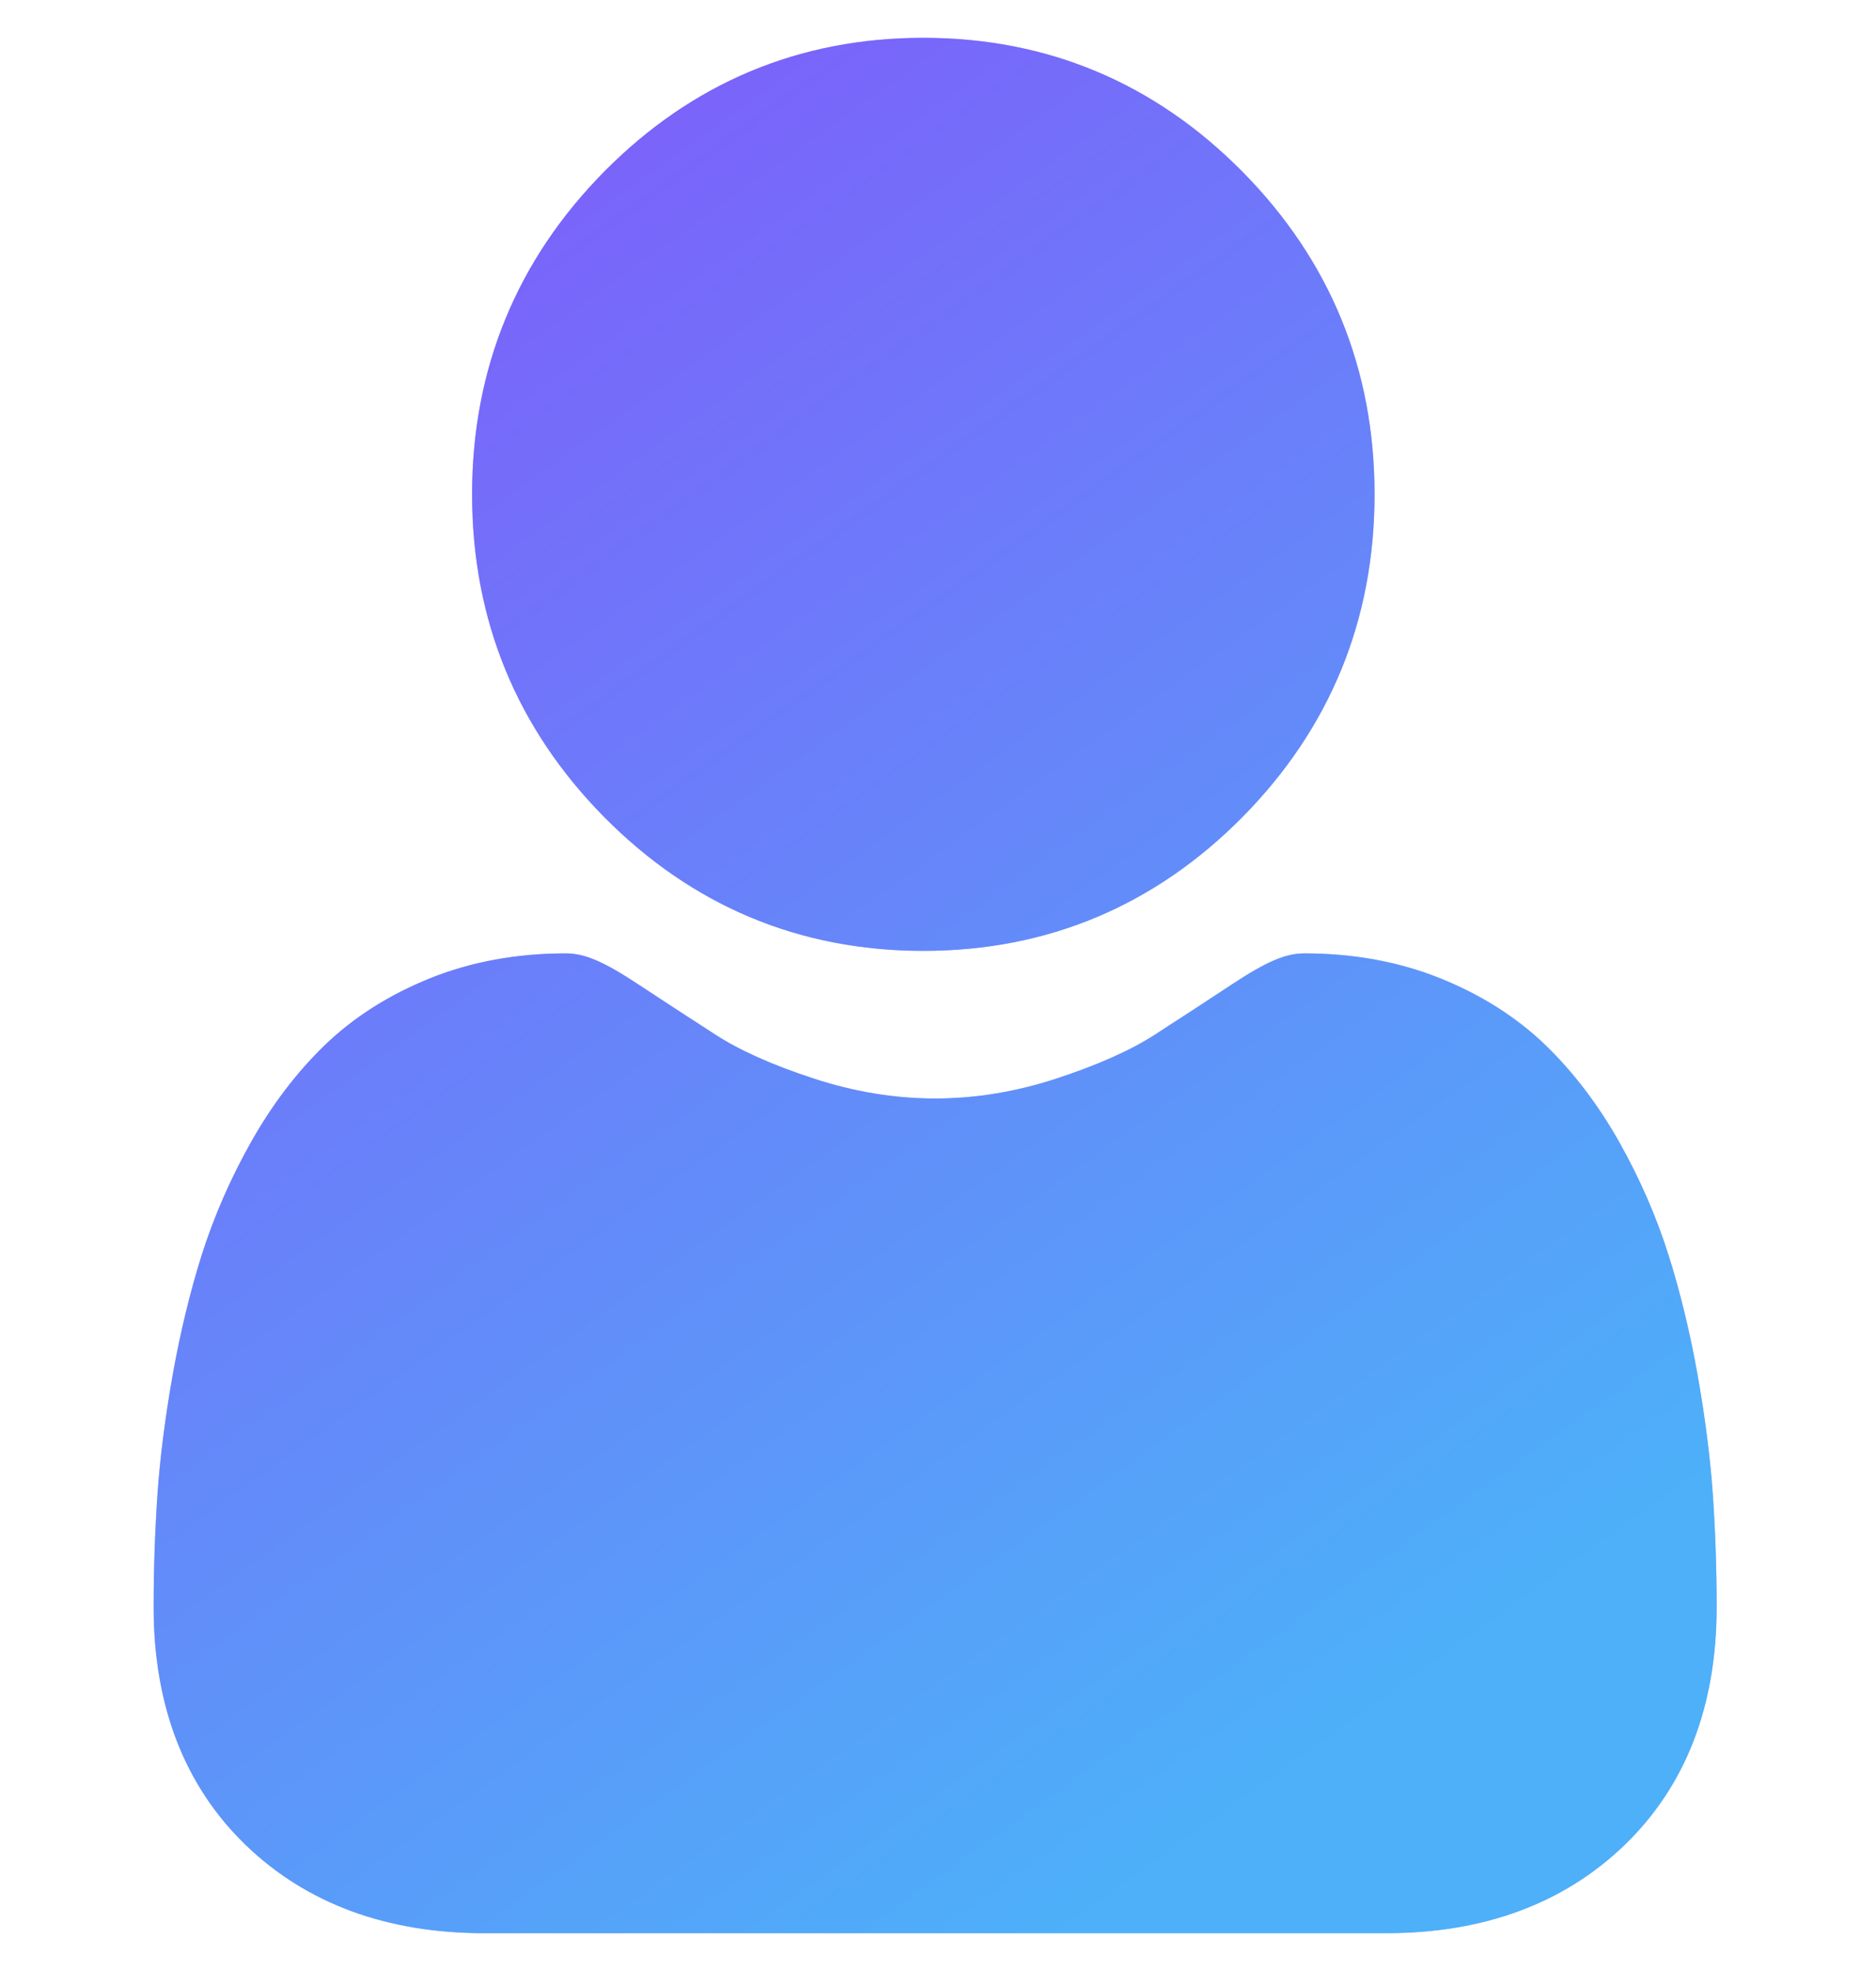 <svg width="20" height="21" viewBox="0 0 20 21" fill="none" xmlns="http://www.w3.org/2000/svg">
<g clip-path="url(#clip0_2147_2242)">
<path d="M9.843 10.131C11.165 10.131 12.309 9.651 13.245 8.706C14.18 7.76 14.654 6.603 14.654 5.267C14.654 3.931 14.18 2.774 13.244 1.828C12.309 0.883 11.165 0.403 9.843 0.403C8.521 0.403 7.377 0.883 6.442 1.828C5.507 2.774 5.033 3.931 5.033 5.267C5.033 6.603 5.507 7.76 6.442 8.706C7.378 9.651 8.522 10.131 9.843 10.131Z" fill="#B6B7F9"/>
<path d="M9.843 10.131C11.165 10.131 12.309 9.651 13.245 8.706C14.18 7.76 14.654 6.603 14.654 5.267C14.654 3.931 14.18 2.774 13.244 1.828C12.309 0.883 11.165 0.403 9.843 0.403C8.521 0.403 7.377 0.883 6.442 1.828C5.507 2.774 5.033 3.931 5.033 5.267C5.033 6.603 5.507 7.76 6.442 8.706C7.378 9.651 8.522 10.131 9.843 10.131Z" fill="url(#paint0_linear_2147_2242)"/>
<path d="M18.261 15.931C18.234 15.538 18.179 15.108 18.099 14.655C18.018 14.199 17.913 13.767 17.788 13.372C17.659 12.964 17.484 12.562 17.267 12.176C17.042 11.775 16.777 11.427 16.48 11.139C16.17 10.839 15.79 10.598 15.35 10.422C14.912 10.246 14.427 10.158 13.908 10.158C13.704 10.158 13.507 10.242 13.126 10.493C12.892 10.648 12.618 10.826 12.312 11.024C12.05 11.193 11.696 11.35 11.258 11.493C10.831 11.633 10.397 11.704 9.969 11.704C9.541 11.704 9.108 11.633 8.68 11.493C8.243 11.351 7.888 11.193 7.627 11.024C7.324 10.828 7.05 10.65 6.812 10.493C6.432 10.242 6.234 10.158 6.03 10.158C5.511 10.158 5.026 10.246 4.588 10.422C4.149 10.598 3.769 10.839 3.458 11.14C3.162 11.427 2.897 11.775 2.672 12.176C2.455 12.562 2.28 12.964 2.15 13.373C2.026 13.767 1.921 14.199 1.84 14.655C1.76 15.108 1.705 15.537 1.678 15.932C1.652 16.318 1.638 16.719 1.638 17.124C1.638 18.178 1.97 19.032 2.623 19.661C3.269 20.282 4.123 20.597 5.161 20.597H14.778C15.816 20.597 16.67 20.282 17.316 19.661C17.97 19.032 18.301 18.178 18.301 17.124C18.301 16.717 18.287 16.316 18.261 15.931Z" fill="#B6B7F9"/>
<path d="M18.261 15.931C18.234 15.538 18.179 15.108 18.099 14.655C18.018 14.199 17.913 13.767 17.788 13.372C17.659 12.964 17.484 12.562 17.267 12.176C17.042 11.775 16.777 11.427 16.48 11.139C16.17 10.839 15.79 10.598 15.35 10.422C14.912 10.246 14.427 10.158 13.908 10.158C13.704 10.158 13.507 10.242 13.126 10.493C12.892 10.648 12.618 10.826 12.312 11.024C12.05 11.193 11.696 11.35 11.258 11.493C10.831 11.633 10.397 11.704 9.969 11.704C9.541 11.704 9.108 11.633 8.68 11.493C8.243 11.351 7.888 11.193 7.627 11.024C7.324 10.828 7.05 10.65 6.812 10.493C6.432 10.242 6.234 10.158 6.03 10.158C5.511 10.158 5.026 10.246 4.588 10.422C4.149 10.598 3.769 10.839 3.458 11.14C3.162 11.427 2.897 11.775 2.672 12.176C2.455 12.562 2.28 12.964 2.15 13.373C2.026 13.767 1.921 14.199 1.84 14.655C1.76 15.108 1.705 15.537 1.678 15.932C1.652 16.318 1.638 16.719 1.638 17.124C1.638 18.178 1.97 19.032 2.623 19.661C3.269 20.282 4.123 20.597 5.161 20.597H14.778C15.816 20.597 16.67 20.282 17.316 19.661C17.97 19.032 18.301 18.178 18.301 17.124C18.301 16.717 18.287 16.316 18.261 15.931Z" fill="url(#paint1_linear_2147_2242)"/>
</g>
<defs>
<linearGradient id="paint0_linear_2147_2242" x1="4.427" y1="-0.931" x2="16.974" y2="16.635" gradientUnits="userSpaceOnUse">
<stop stop-color="#8256FA"/>
<stop offset="1" stop-color="#4DB0F9"/>
</linearGradient>
<linearGradient id="paint1_linear_2147_2242" x1="4.427" y1="-0.931" x2="16.974" y2="16.635" gradientUnits="userSpaceOnUse">
<stop stop-color="#8256FA"/>
<stop offset="1" stop-color="#4DB0F9"/>
</linearGradient>
<clipPath id="clip0_2147_2242">
<rect width="19.972" height="20.194" fill="white" transform="translate(0 0.403)"/>
</clipPath>
</defs>
</svg>
